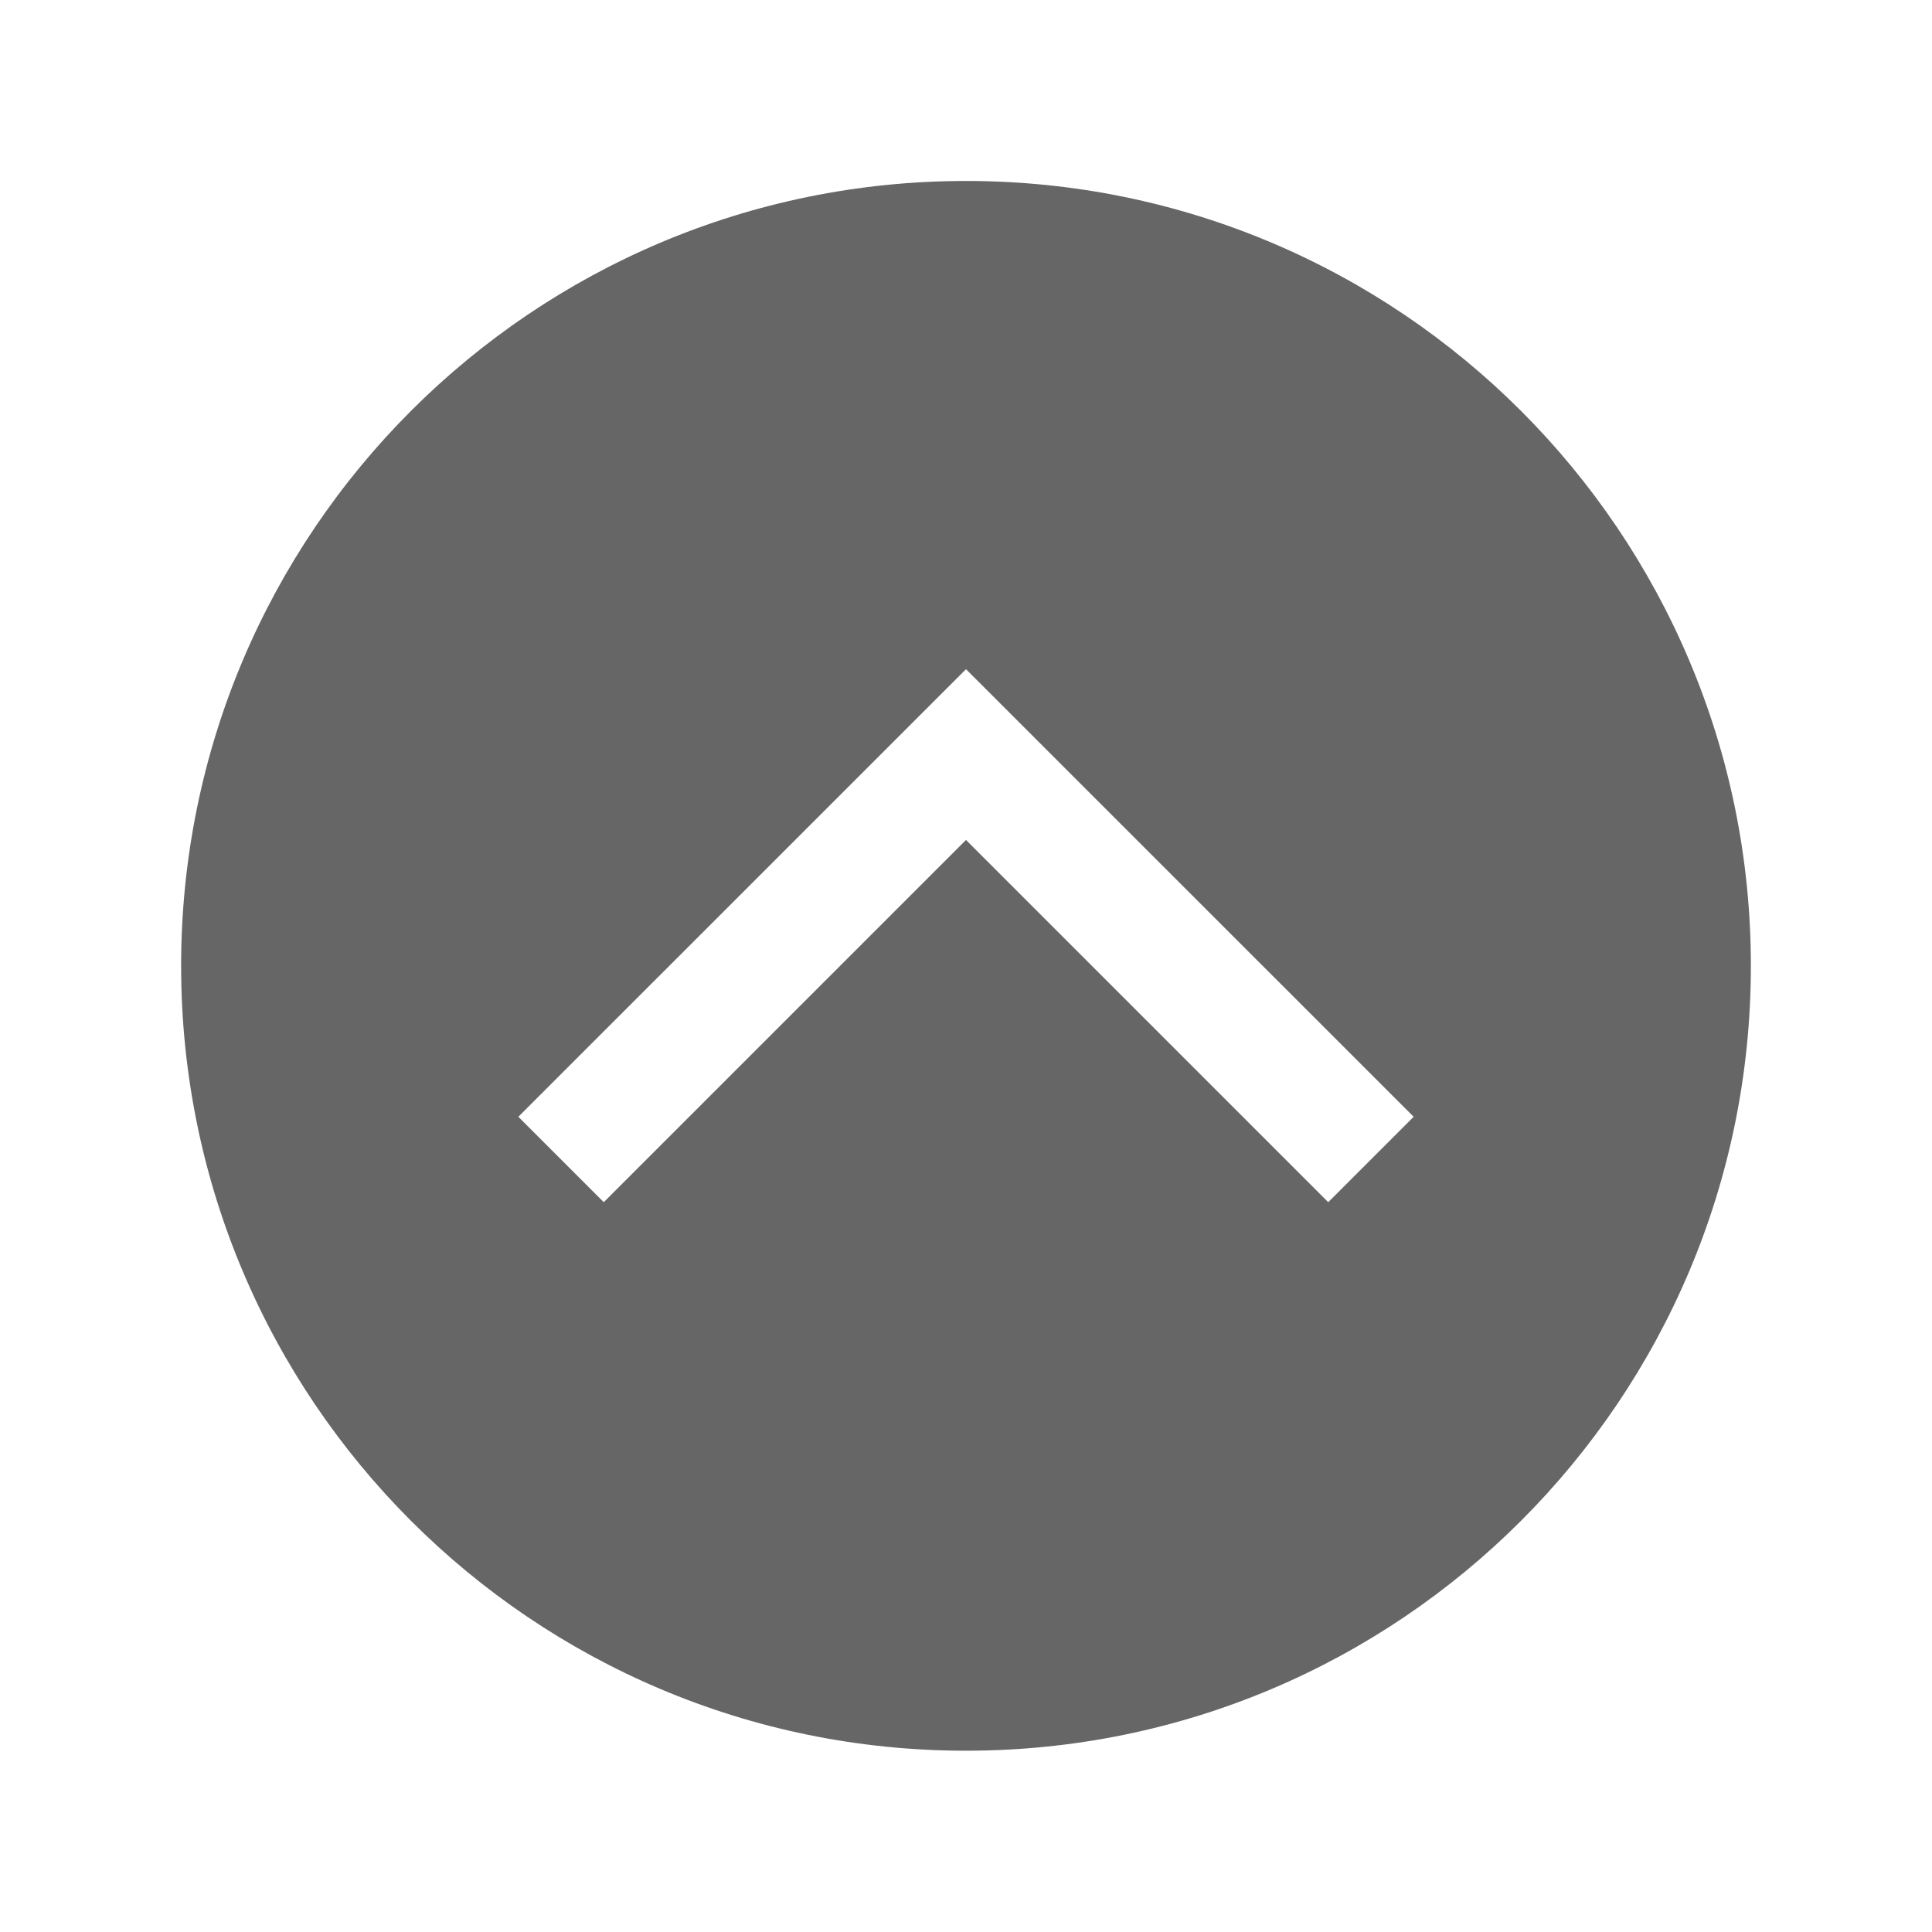 <svg width="24" height="24" viewBox="0 0 24 24" fill="none" xmlns="http://www.w3.org/2000/svg">
<path d="M12 2.248C6.615 2.248 2.25 6.614 2.25 11.998C2.25 17.383 6.615 21.748 12 21.748C17.385 21.748 21.75 17.383 21.75 11.998C21.75 6.614 17.385 2.248 12 2.248ZM16.5 14.934L12 10.434L7.5 14.934L6.439 13.873L12 8.313L17.561 13.873L16.5 14.934Z" fill="#666666"/>
</svg>
